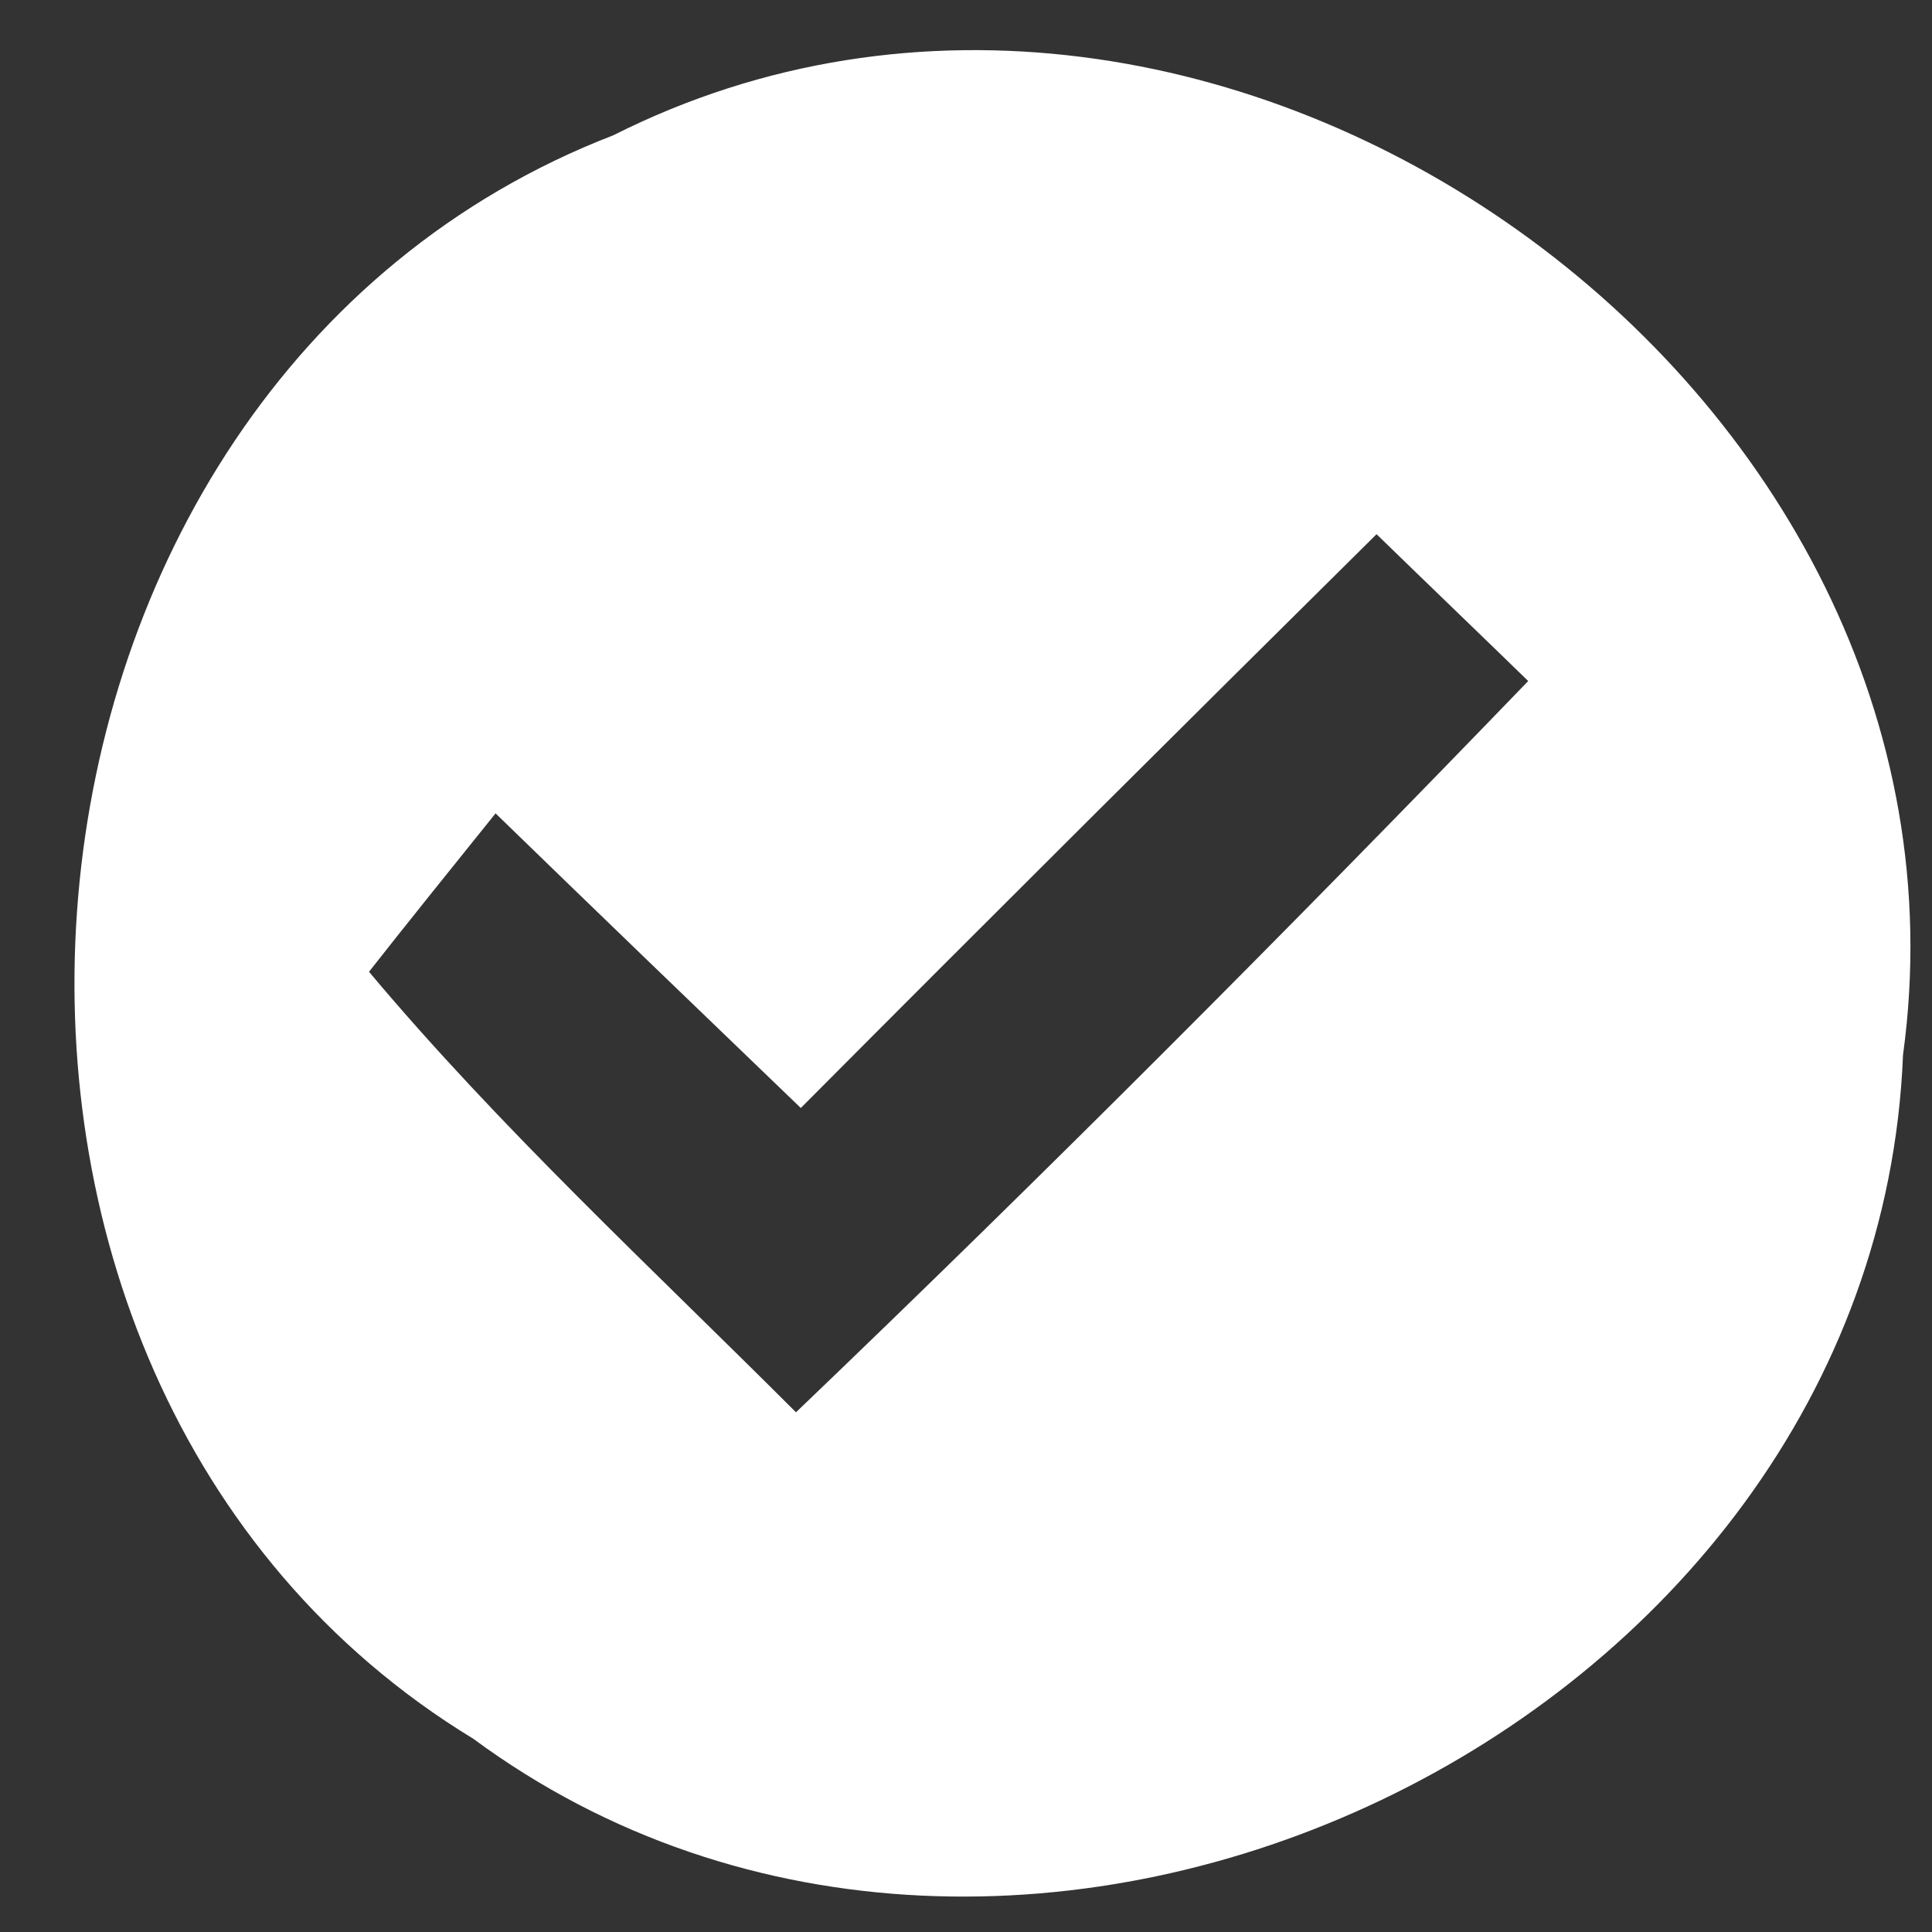 <svg viewBox="0 0 20 20" xmlns="http://www.w3.org/2000/svg">
	<rect x="0" y="0" width="20" height="20" fill="#333333" stroke="none"/>
	<path fill="#ffffff" d=" M 6.35 1.40 C 12.58 -1.74 20.65 4.00 19.70 10.92 C 19.42 17.91 10.51 22.14 4.90 18.00 C -1.23 14.27 -0.36 3.99 6.35 1.40 M 8.29 11.47 C 7.24 10.46 6.18 9.44 5.13 8.42 C 4.80 8.83 4.14 9.65 3.82 10.06 C 5.18 11.68 6.74 13.12 8.24 14.62 C 10.82 12.15 13.34 9.62 15.82 7.05 C 15.43 6.67 14.64 5.91 14.25 5.53 C 12.26 7.50 10.27 9.48 8.29 11.47 Z" />
</svg>
